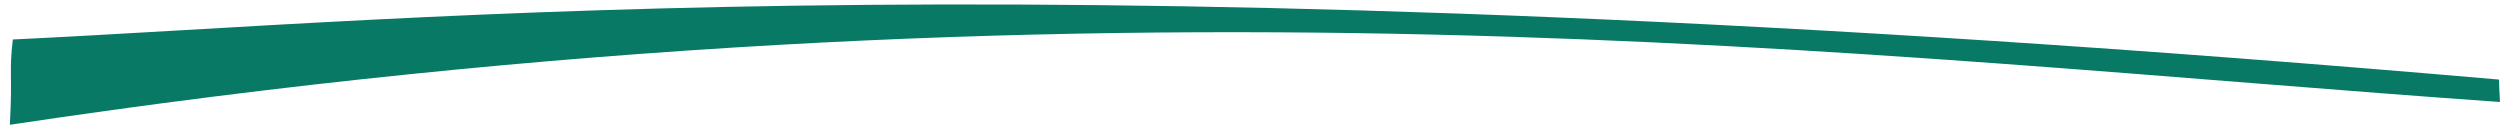 <svg width="245" height="13" viewBox="0 0 245 13" fill="none" xmlns="http://www.w3.org/2000/svg">
<path d="M244.905 7.798C102.426 -4.553 42.008 1.935 1.257 3.869C0.876 7.088 1.238 7.098 0.968 12.227C109.357 -4.039 183.127 5.675 244.997 9.994C244.99 9.586 244.927 9.02 244.905 7.798Z" fill="#087965"/>
</svg>
